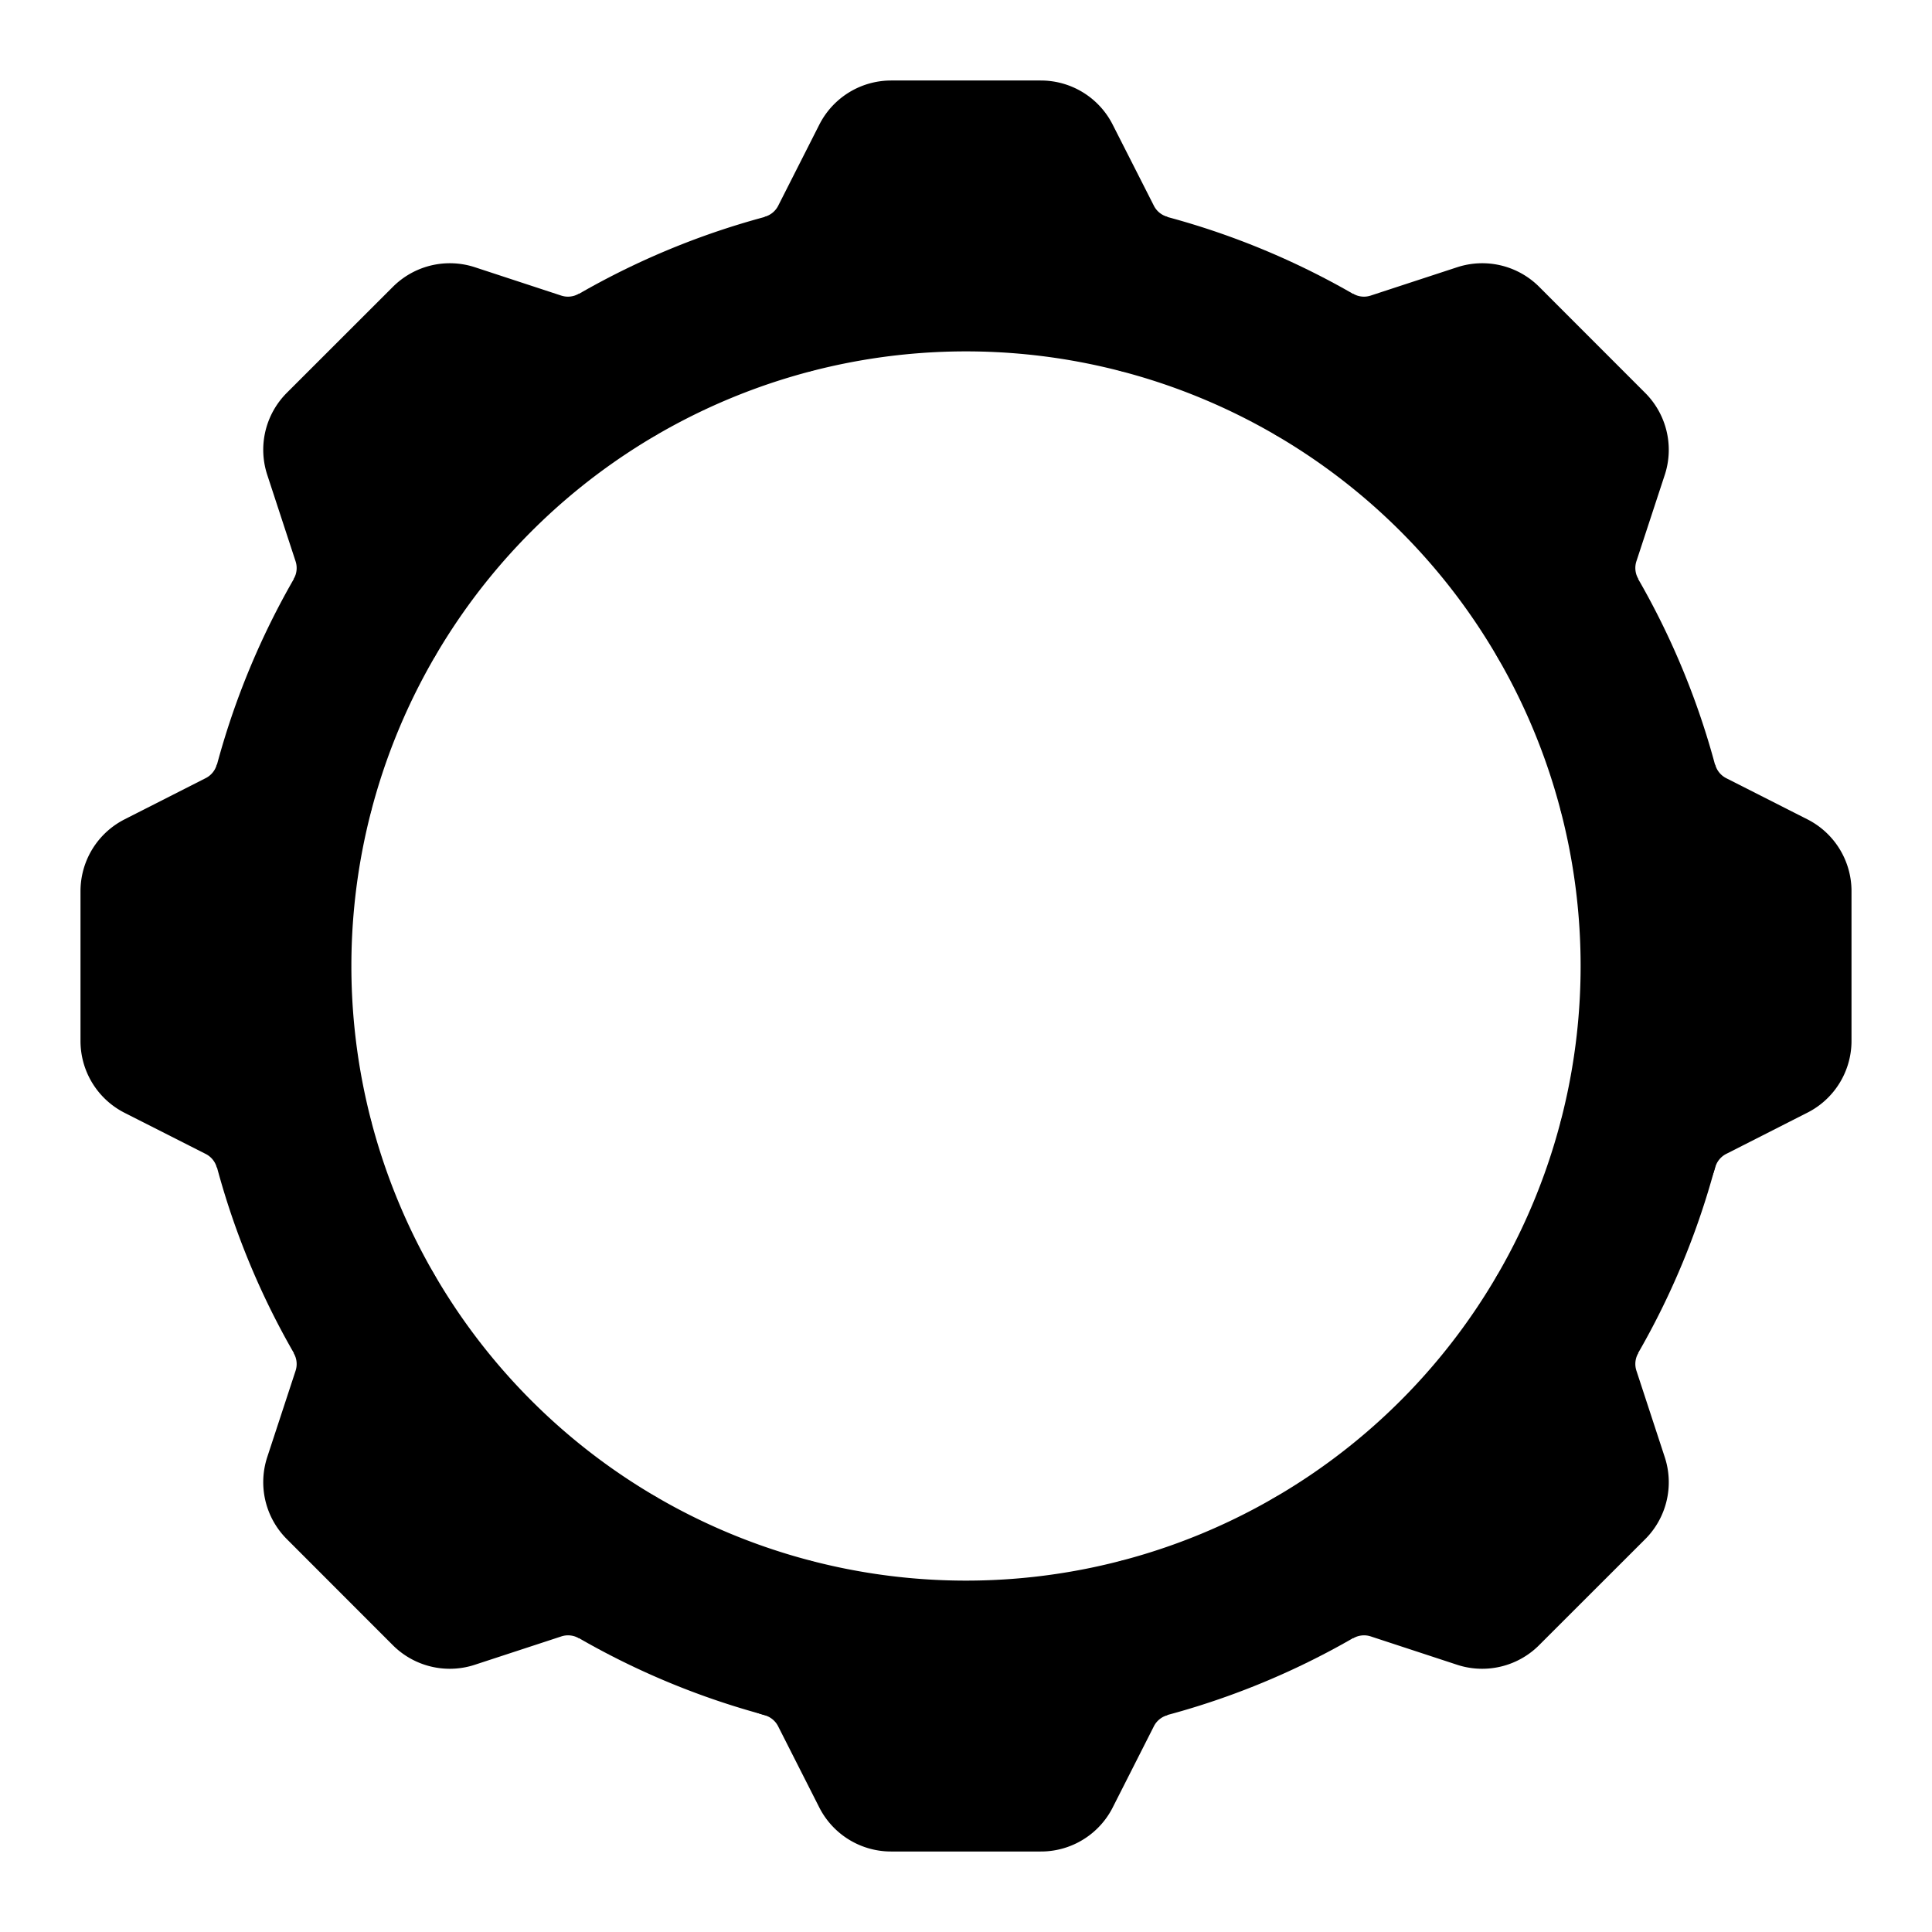 <svg xmlns="http://www.w3.org/2000/svg" width="24" height="24" fill="none" viewBox="0 0 24 24">
  <path stroke="#000" stroke-linecap="round" stroke-linejoin="round" stroke-width="2" d="M12 20.635a8.635 8.635 0 1 0 0-17.27 8.635 8.635 0 0 0 0 17.27Z"/>
  <path stroke="#000" stroke-linejoin="round" stroke-width="2" d="M14.232 3.656a1.27 1.27 0 0 1-.796-.66L12.93 2h-1.86l-.505.996a1.27 1.27 0 0 1-.796.66m-.001 16.688a1.27 1.27 0 0 1 .796.66l.505.996h1.862l.505-.996a1.27 1.27 0 0 1 .796-.66M3.656 9.768a1.27 1.27 0 0 1-.66.796L2 11.07v1.862l.996.505a1.27 1.27 0 0 1 .66.796m16.688-.001a1.27 1.27 0 0 1 .66-.796L22 12.93v-1.86l-.996-.505a1.27 1.27 0 0 1-.66-.796M7.678 4.522a1.269 1.269 0 0 1-1.03.096l-1.06-.348L4.27 5.587l.348 1.062a1.269 1.269 0 0 1-.096 1.03m11.8 11.799a1.269 1.269 0 0 1 1.03-.096l1.06.348 1.318-1.317-.348-1.062a1.269 1.269 0 0 1 .096-1.03m-14.956.001a1.269 1.269 0 0 1 .096 1.03l-.348 1.06 1.317 1.318 1.062-.348a1.269 1.269 0 0 1 1.03.096m11.799-11.8a1.269 1.269 0 0 1-.096-1.03l.348-1.06-1.317-1.318-1.062.348a1.269 1.269 0 0 1-1.03-.096"/>
</svg>
